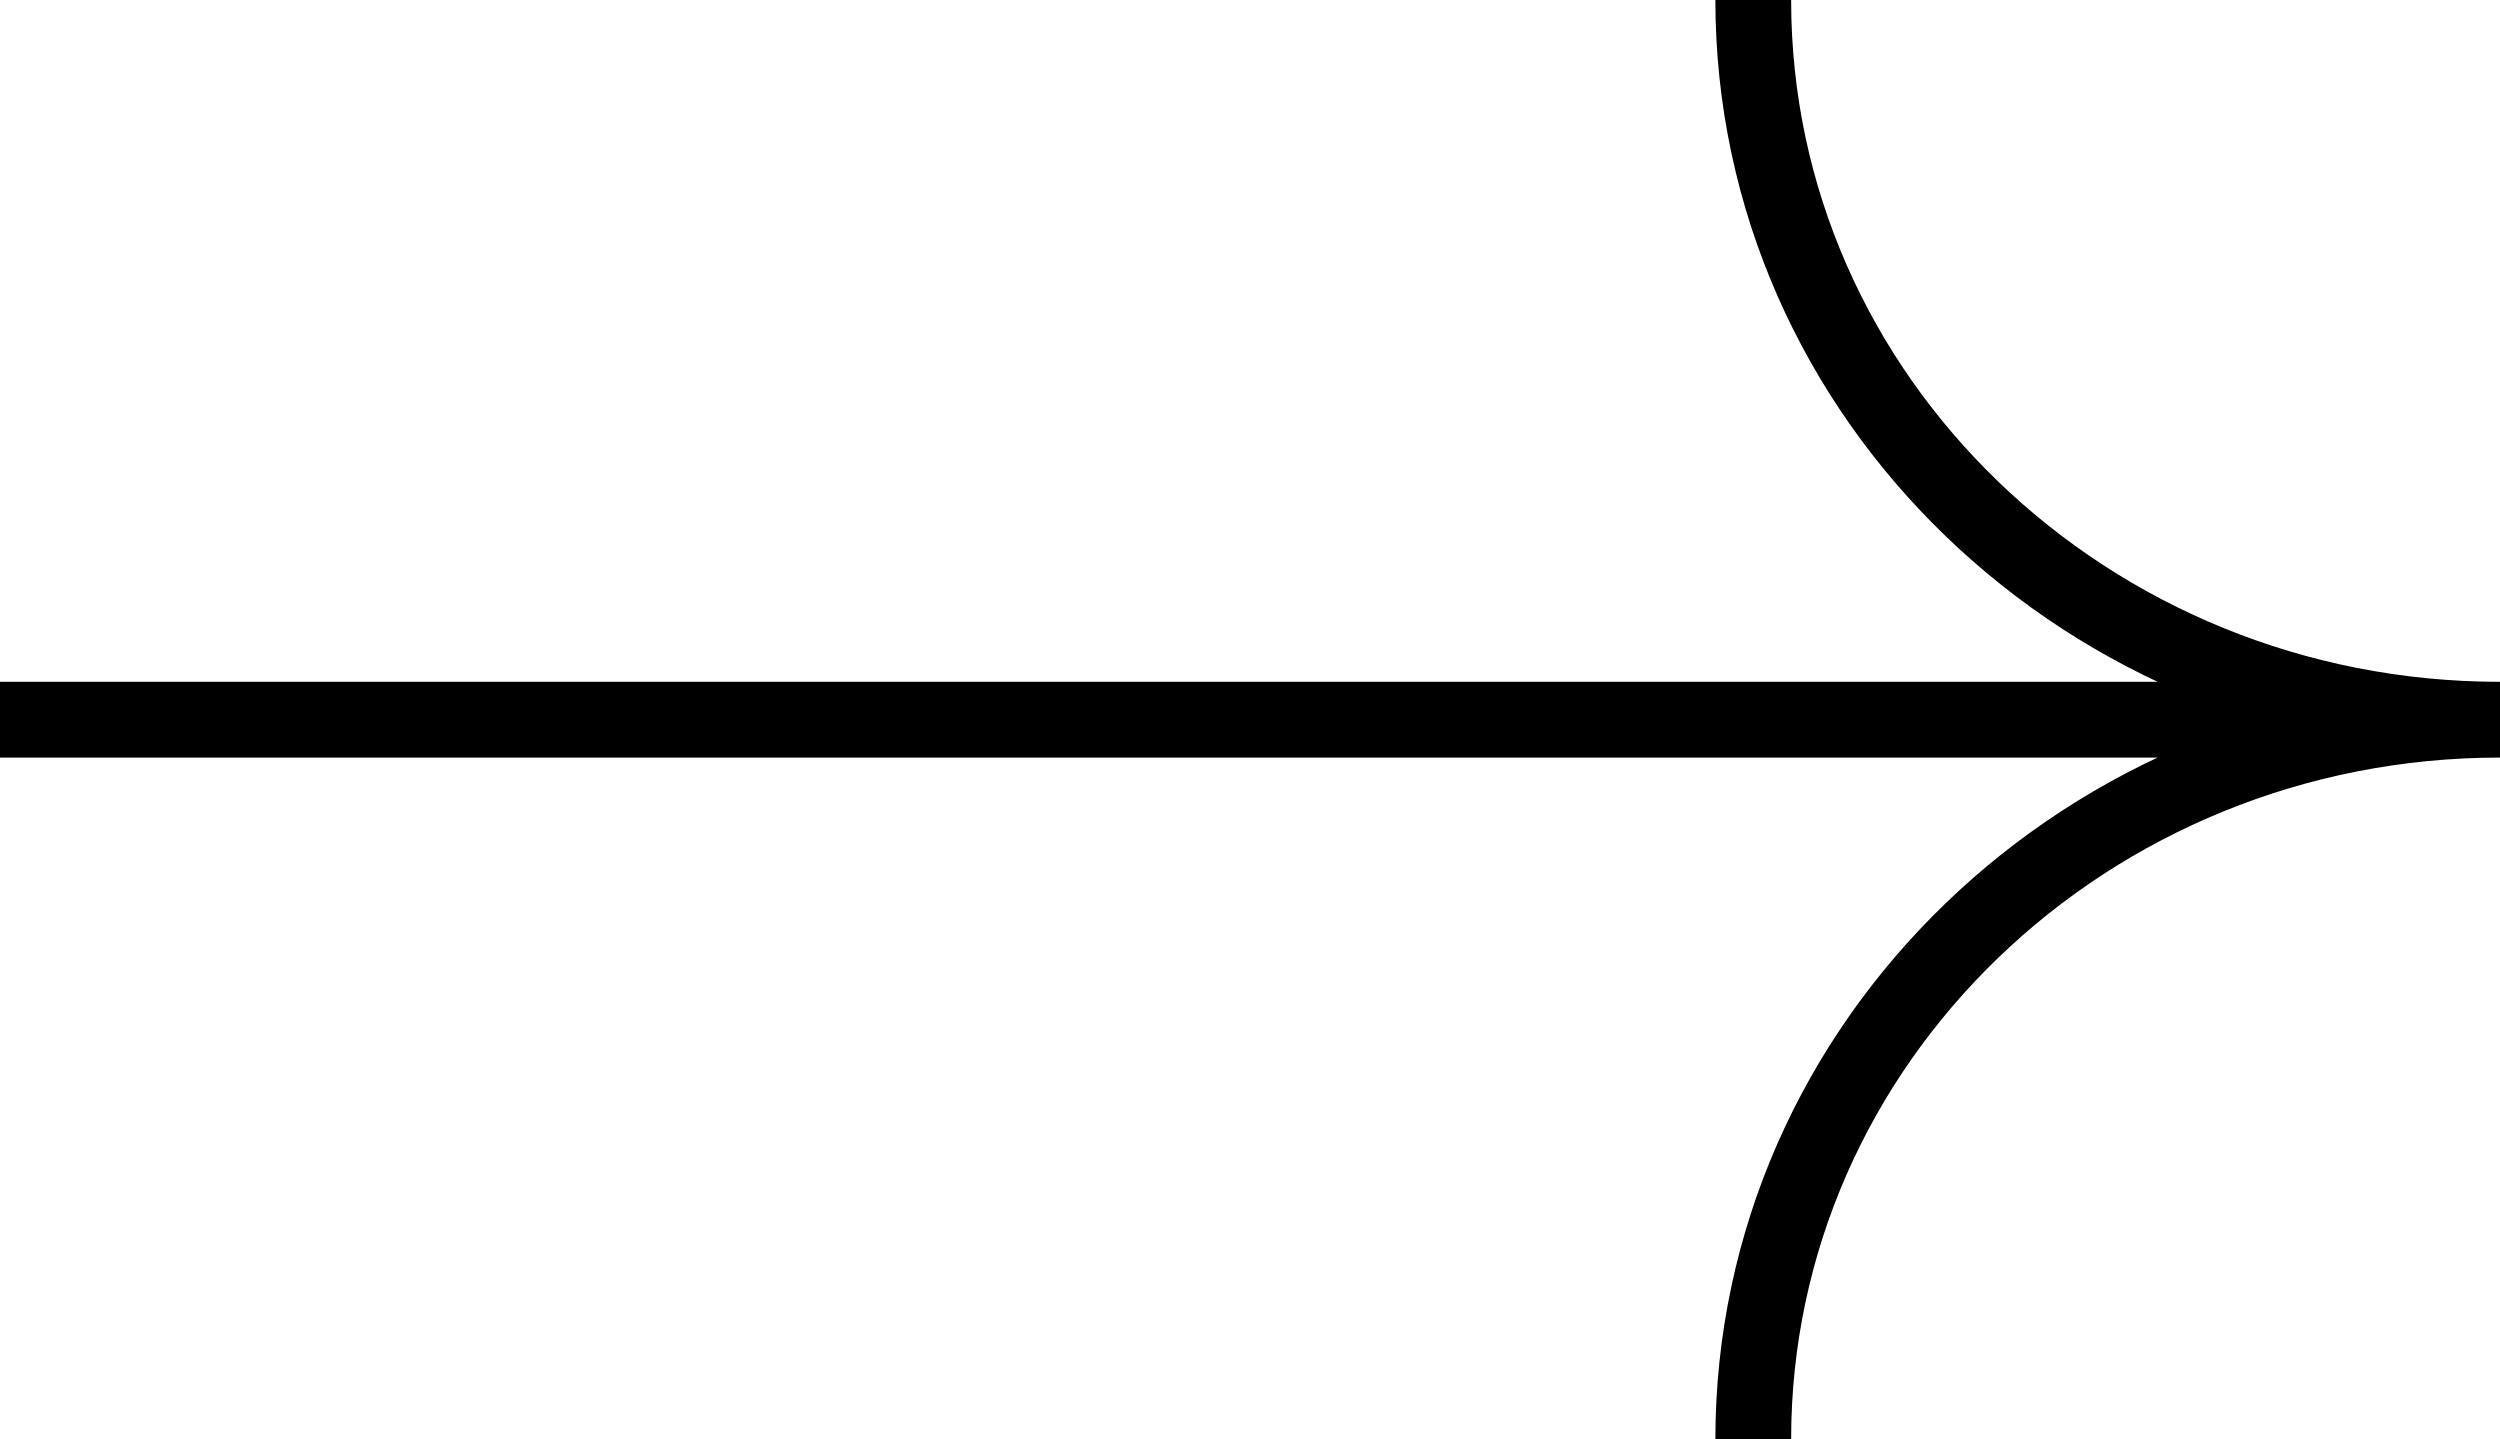 <svg width="33" height="19" viewBox="0 0 33 19" fill="none" xmlns="http://www.w3.org/2000/svg">
<path d="M23.143 19C23.143 13.753 27.556 9.5 33 9.5C27.556 9.5 23.143 5.247 23.143 8.95742e-07M31.029 9.5L-4.15258e-07 9.5" stroke="black"/>
</svg>
